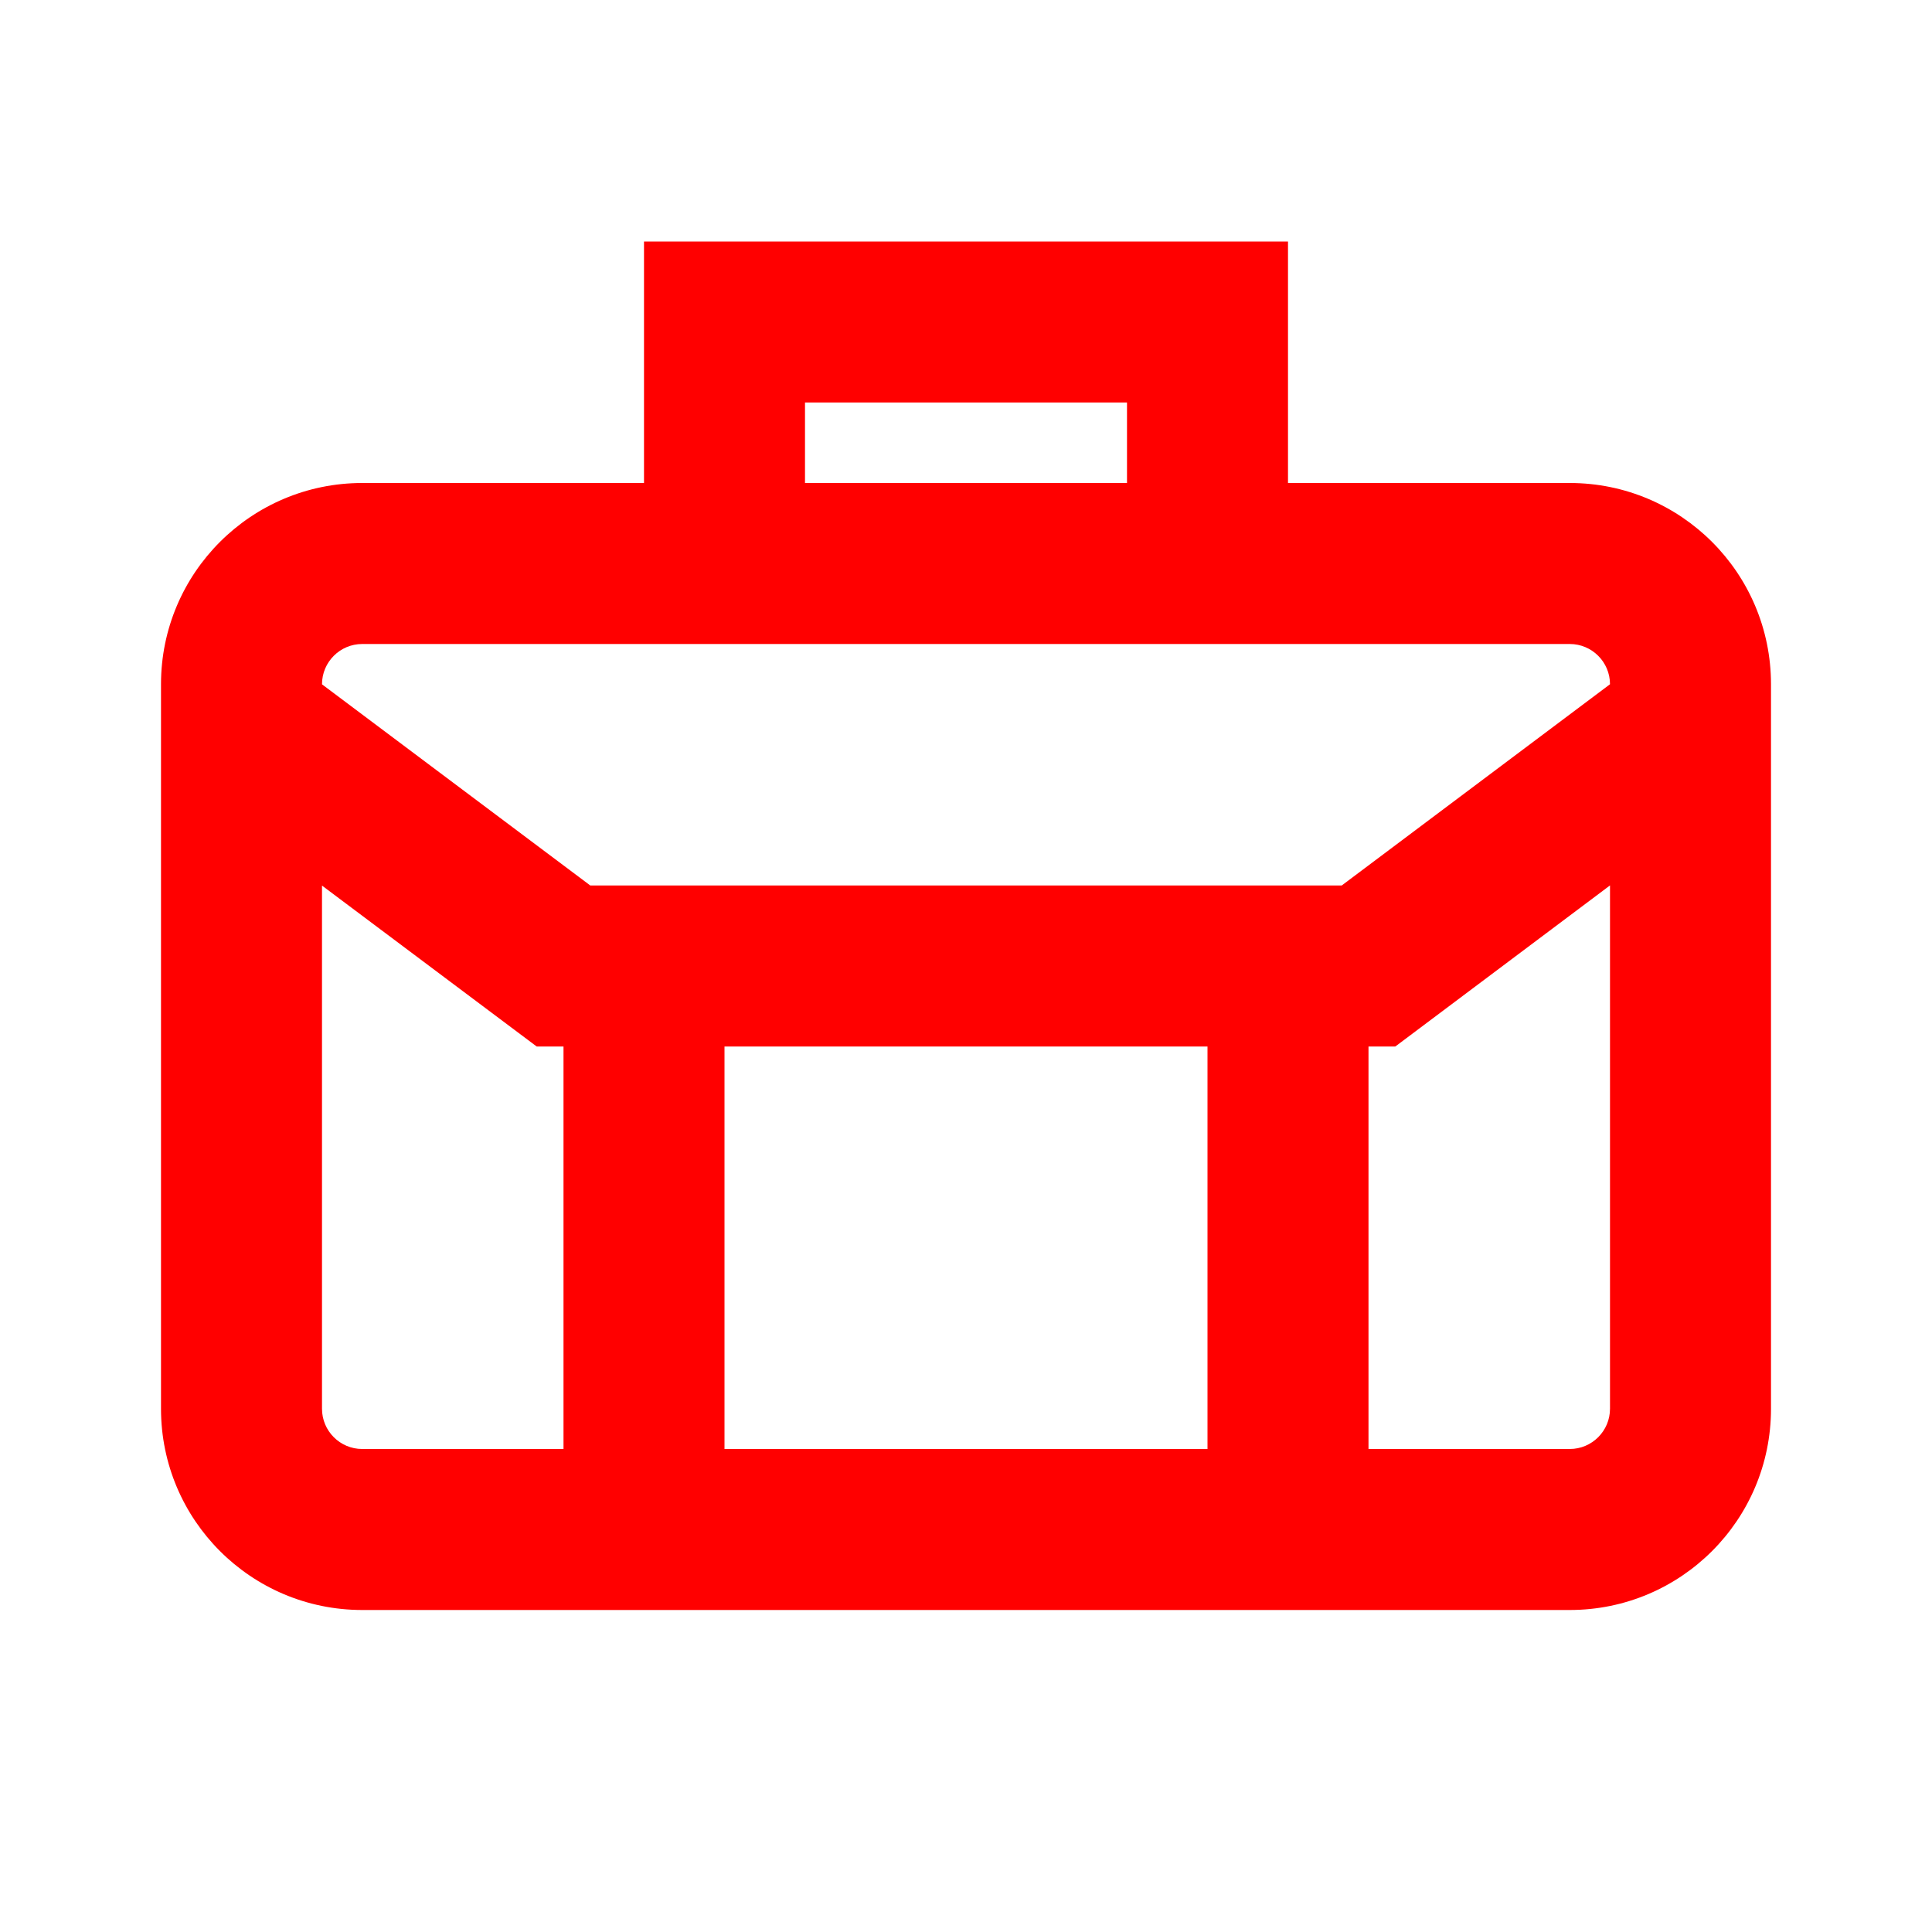 <?xml version="1.0" encoding="UTF-8"?>
<svg width="24px" height="24px" viewBox="0 0 24 24" version="1.1" xmlns="http://www.w3.org/2000/svg" xmlns:xlink="http://www.w3.org/1999/xlink">
    <!-- Generator: Sketch 57.1 (83088) - https://sketch.com -->
    <title>Icons/24px/briefcase-24</title>
    <desc>Created with Sketch.</desc>
    <g id="Icons/24px/briefcase-24" stroke="none" stroke-width="1" fill="none" fill-rule="evenodd">
        <g id="lines">
            <g>
                <rect id="invisible-24" x="0" y="0" width="24" height="24"></rect>
                <path d="M16,3 L16,6 L19.5,6 C20.881,6 22,7.119 22,8.5 L22,17.5 C22,18.881 20.881,20 19.5,20 L4.5,20 C3.119,20 2,18.881 2,17.5 L2,8.5 C2,7.119 3.119,6 4.5,6 L8,6 L8,3 L16,3 Z M20,10.999 L17.333,13 L17,13 L17,18 L19.5,18 C19.776,18 20,17.776 20,17.5 L20,10.999 Z M4,11.001 L4,17.5 C4,17.776 4.224,18 4.5,18 L7,18 L7,13 L6.667,13 L4,11.001 Z M9,18 L15,18 L15,13 L9,13 L9,18 Z M19.5,8 L4.5,8 C4.224,8 4,8.224 4,8.5 L4,8.501 L7.333,11 L16.667,11 L20,8.5 C20,8.224 19.776,8 19.5,8 Z M14,5 L10,5 L10,6 L14,6 L14,5 Z" id="Combined-Shape" fill="#FF0000" fill-rule="nonzero"></path>
            </g>
        </g>
    </g>
</svg>